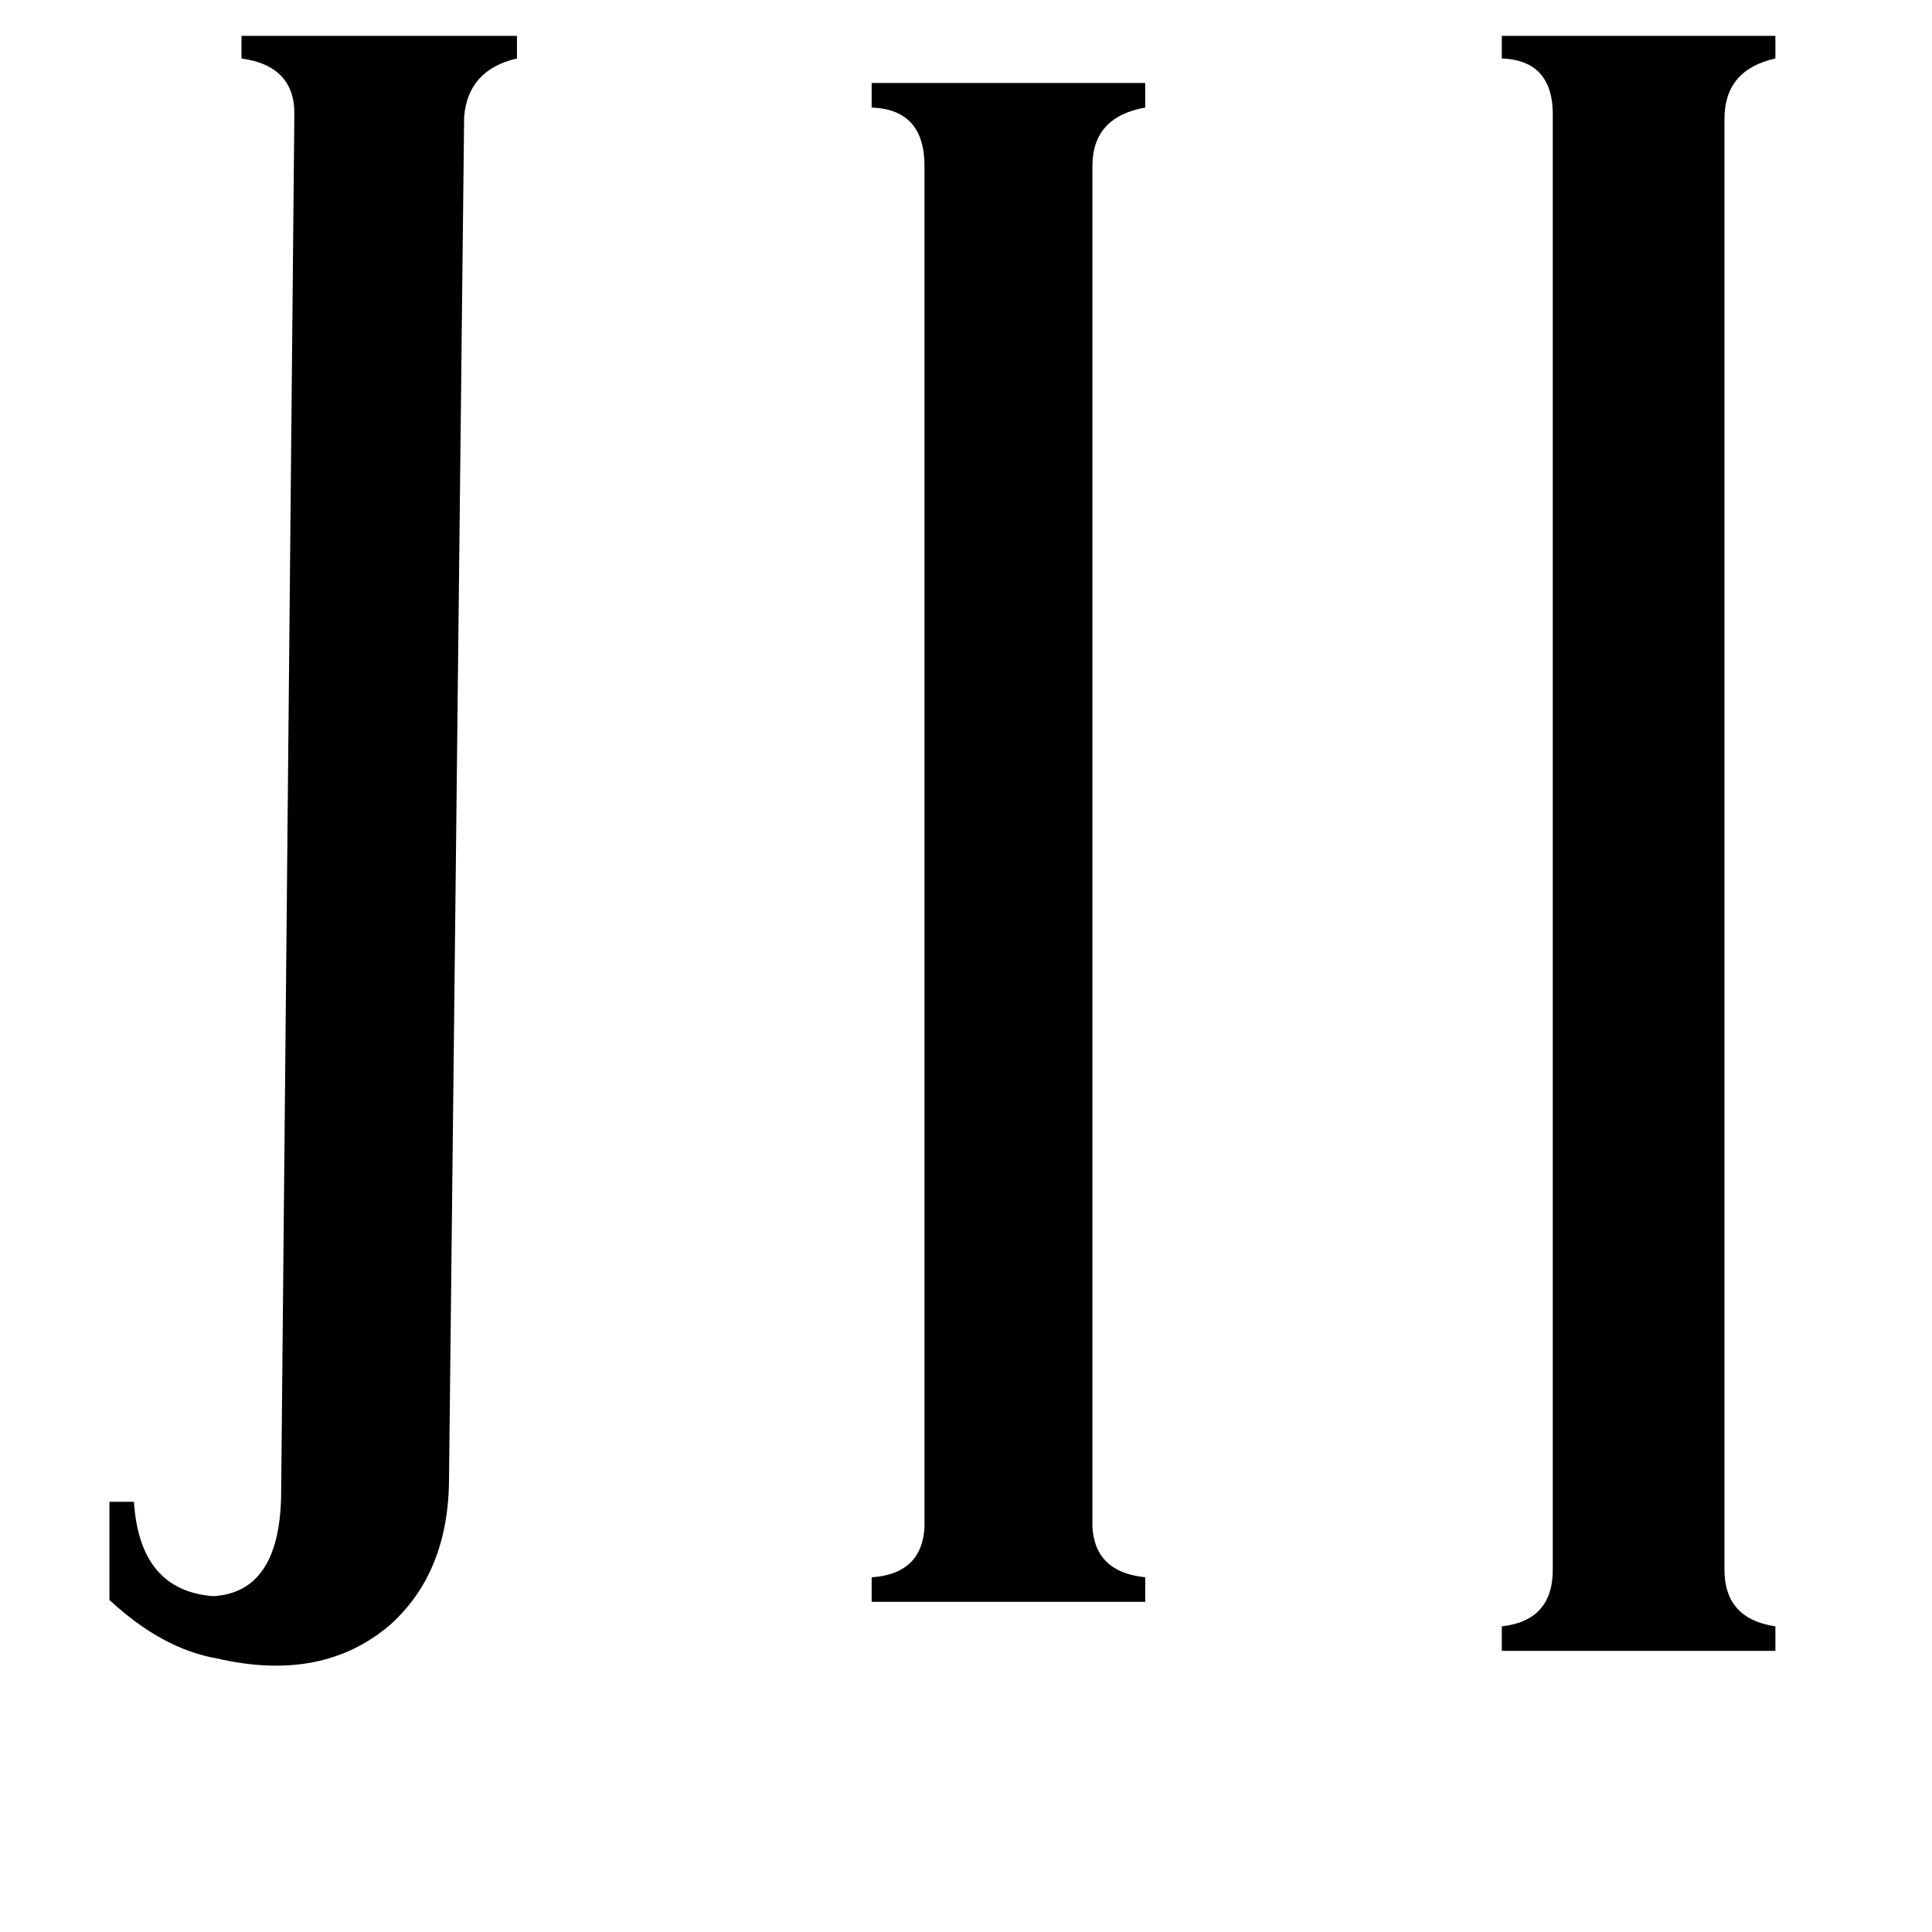 <svg xmlns="http://www.w3.org/2000/svg" viewBox="0 -800 1024 1024">
	<path fill="#000000" d="M156 -738Q157 -765 128 -769V-781H274V-769Q248 -763 246 -738L238 -17Q238 33 207 61Q171 92 115 79Q86 74 58 48V-4H71Q74 43 113 46Q148 44 149 -7ZM579 5Q578 33 607 36V49H462V36Q491 34 490 5V-712Q490 -742 462 -743V-756H607V-743Q579 -738 579 -712ZM914 32Q914 58 941 62V75H796V62Q823 59 823 32V-737Q824 -768 796 -769V-781H941V-769Q914 -763 914 -737Z"/>
</svg>
